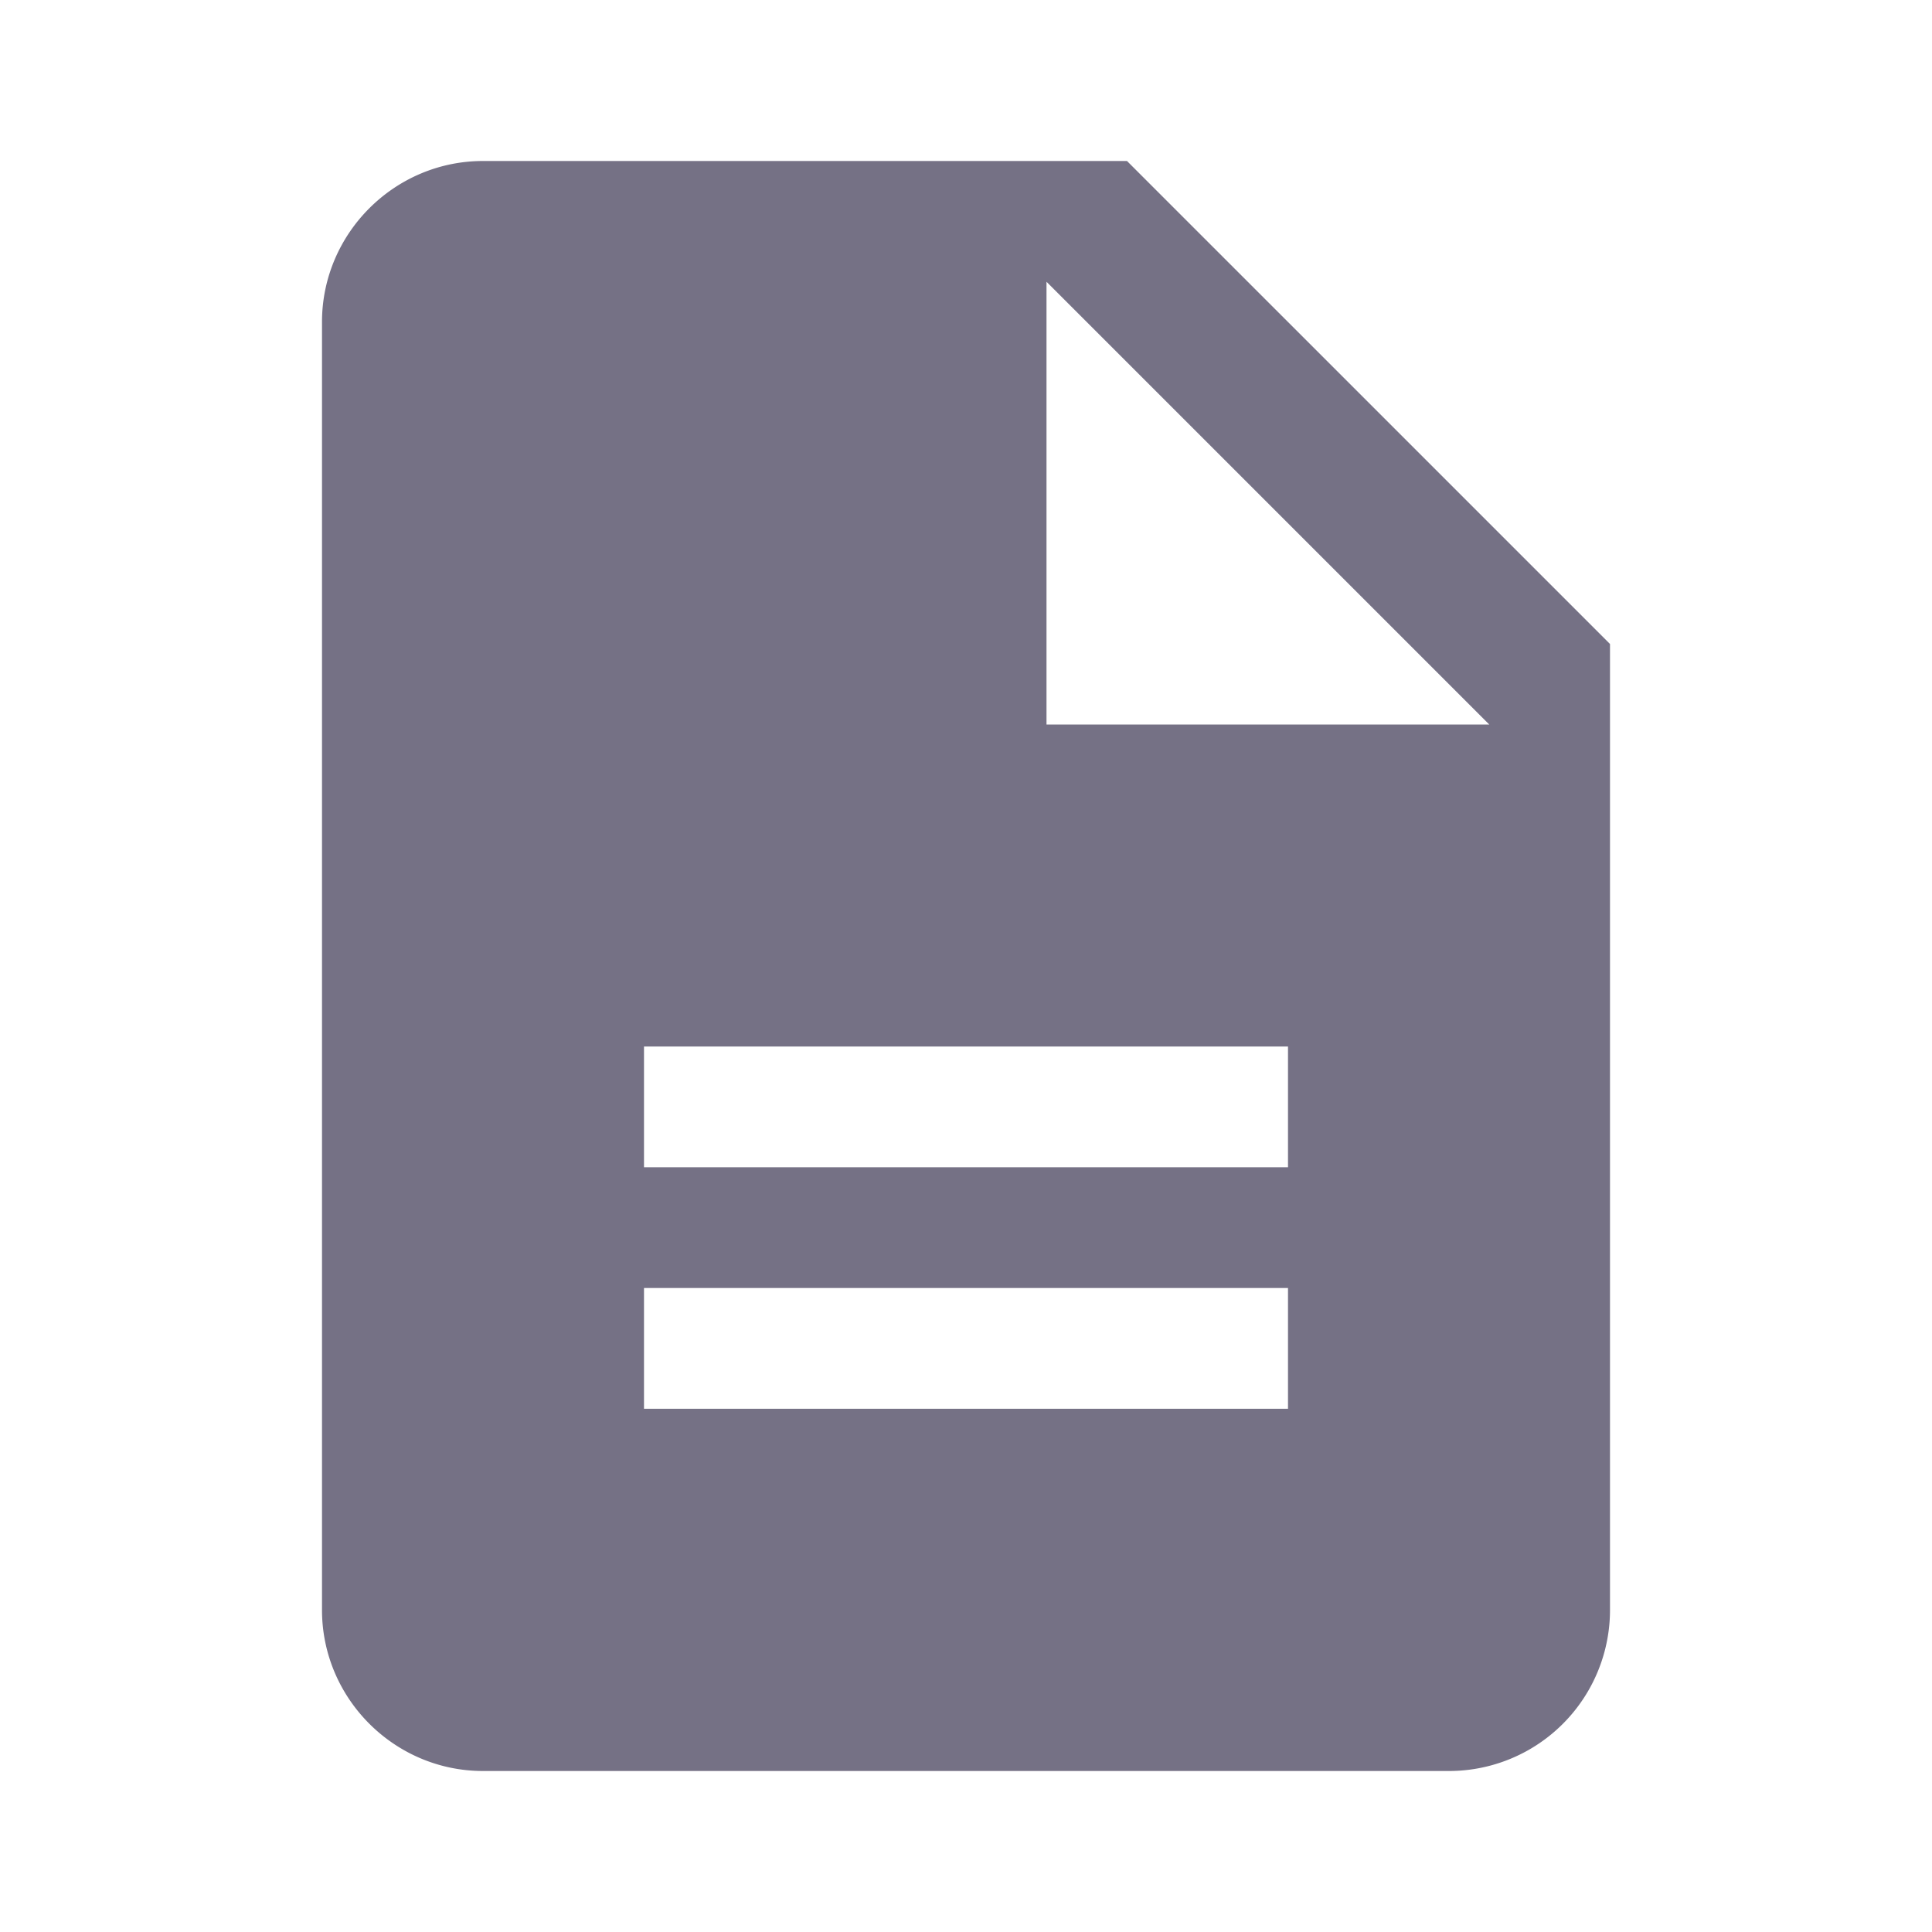 <svg width="18" height="18" viewBox="0 0 24 24" fill="#757185" xmlns="http://www.w3.org/2000/svg">
  <path d="M14 2H6c-1.1 0-2 .9-2 2v16c0 1.1.9 2 2 2h12a2 2 0 0 0 2-2V8l-6-6zM13 9V3.5L18.5 9H13zM8 13h8v1.5H8V13zm0 3h8v1.5H8V16z"/>
</svg>
